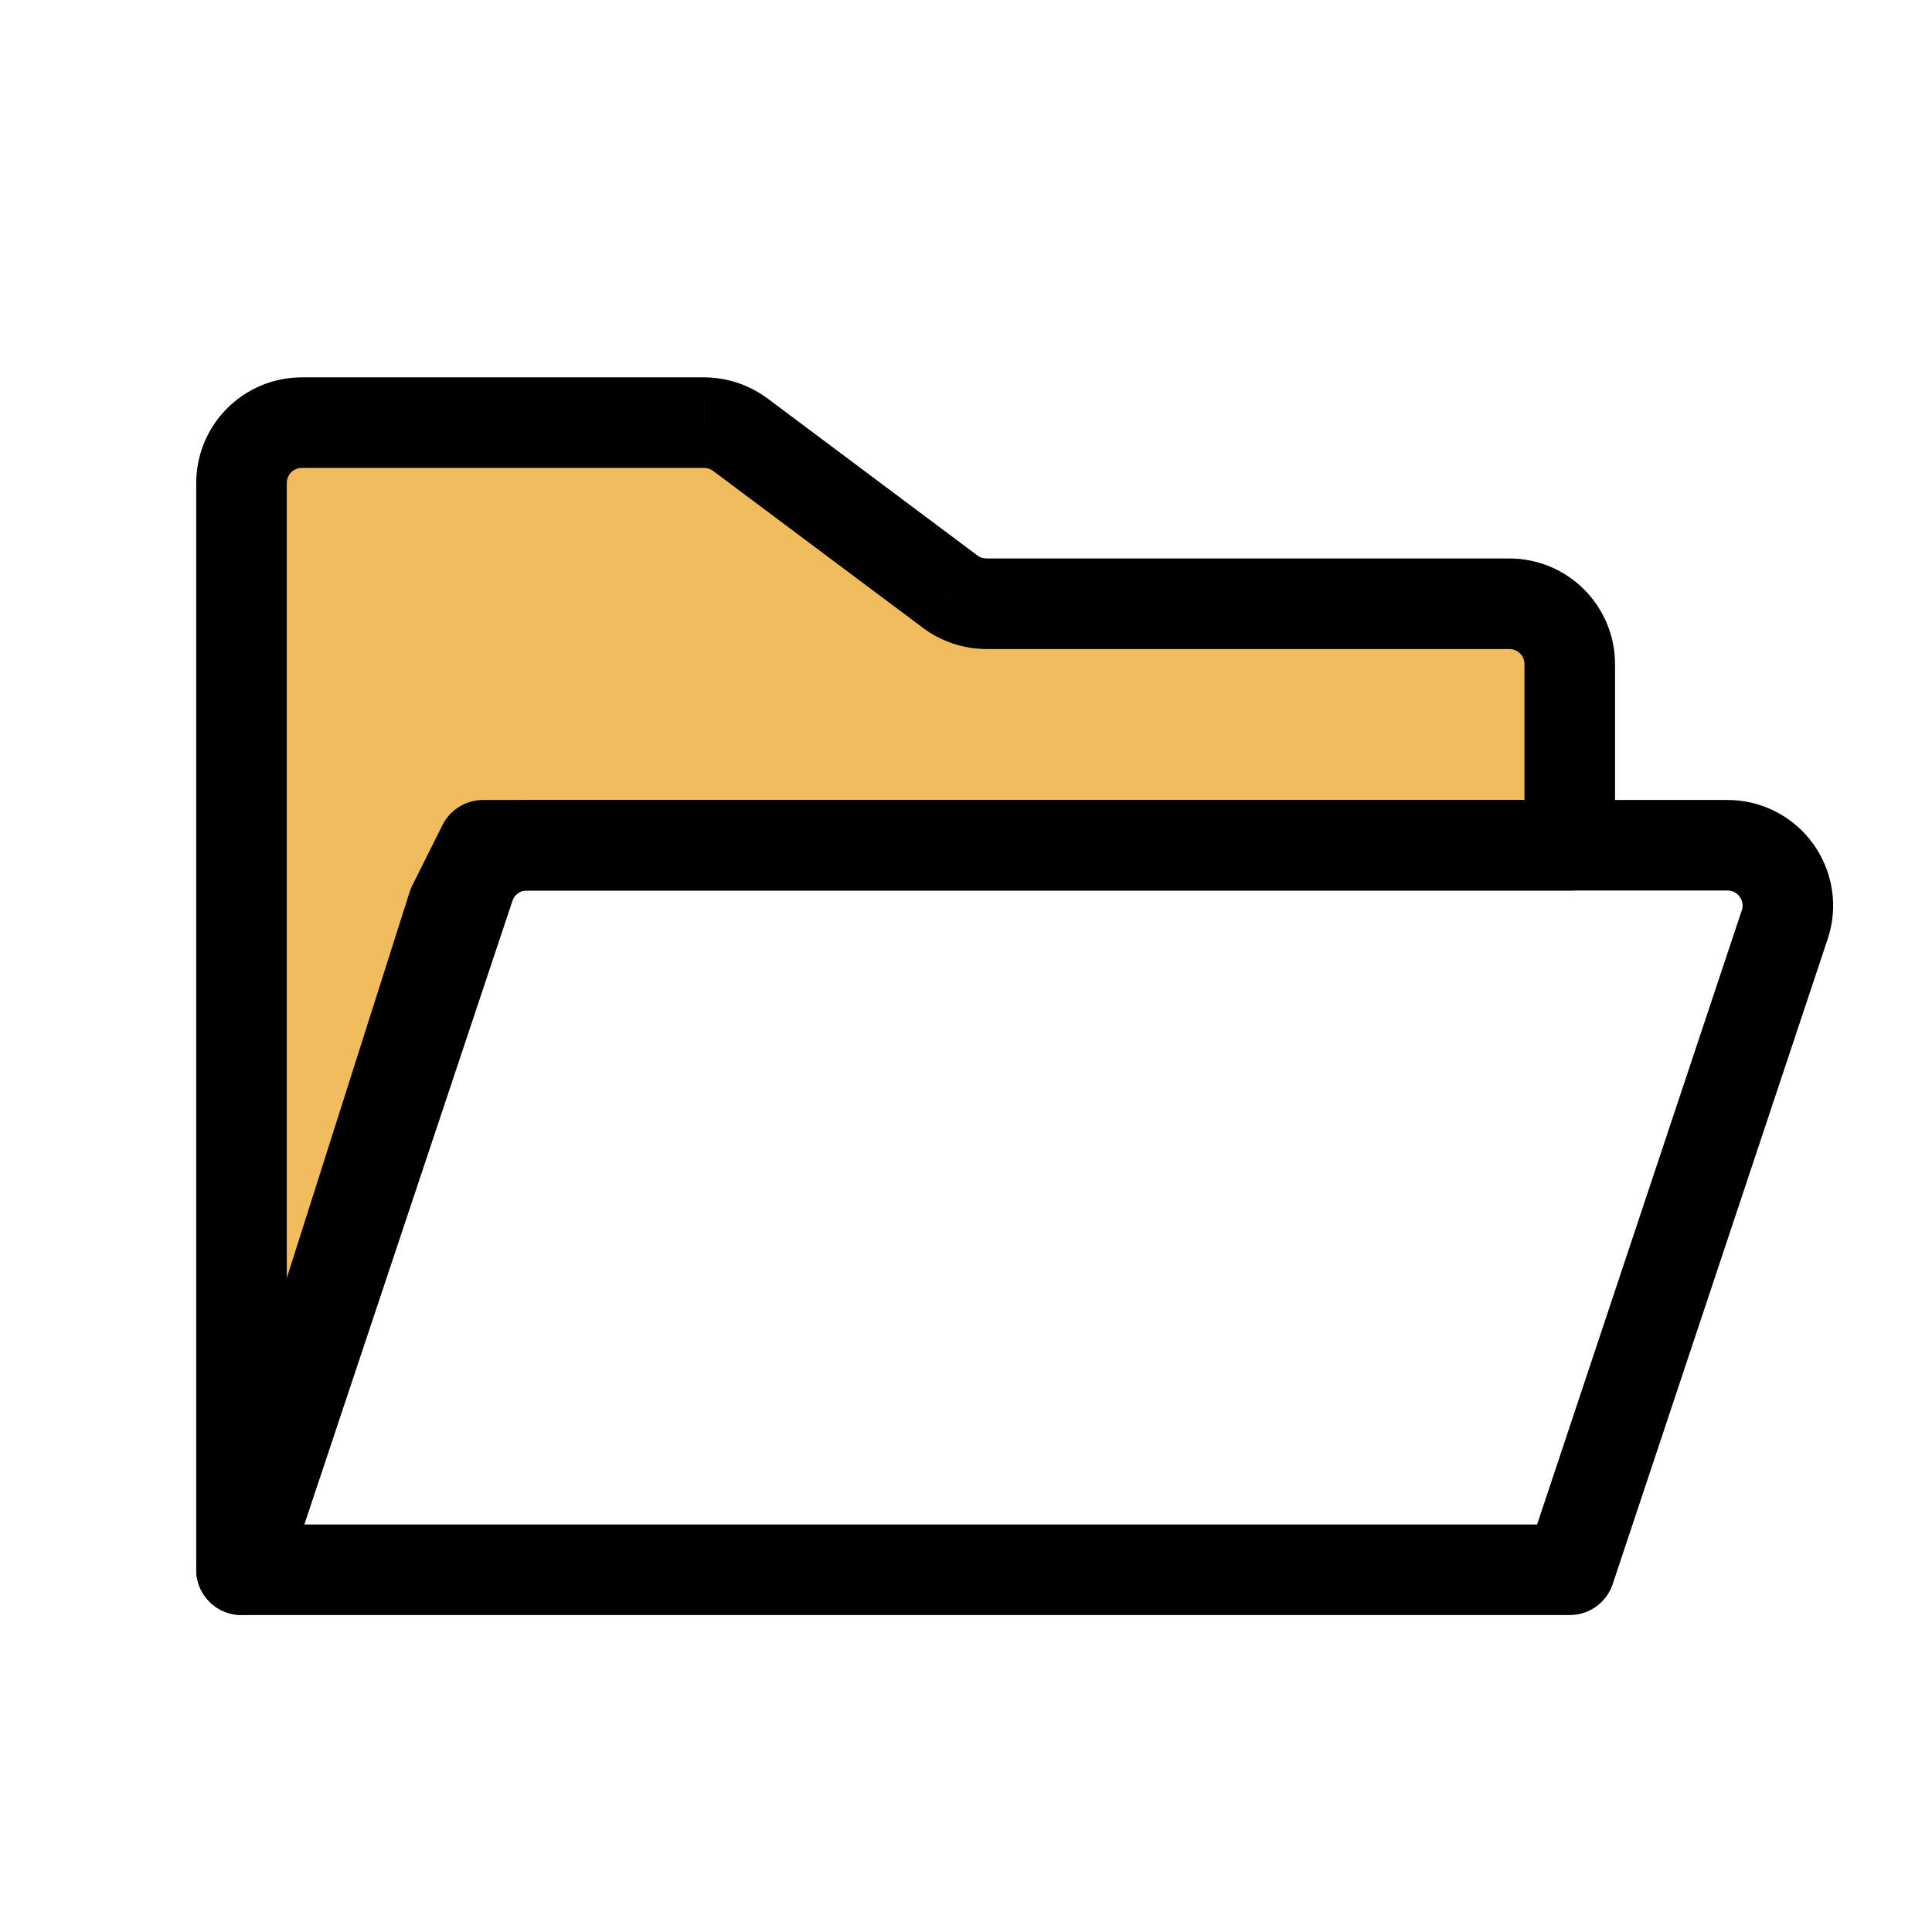 <svg width="32" height="32" viewBox="0 0 32 32" fill="none" xmlns="http://www.w3.org/2000/svg">
<path d="M4 26V8C4 7.735 4.105 7.48 4.293 7.293C4.48 7.105 4.735 7 5 7H11.662C11.879 7.001 12.089 7.071 12.262 7.2L15.738 9.8C15.911 9.929 16.121 9.999 16.337 10H25C25.265 10 25.52 10.105 25.707 10.293C25.895 10.48 26 10.735 26 11V14H8L7.5 15L4 26Z" fill="#F0BC5E"/>
<path d="M4 26H3.25C3.25 26.37 3.52 26.684 3.885 26.741C4.25 26.798 4.603 26.58 4.715 26.227L4 26ZM5 7V7.75V7ZM11.662 7L11.666 6.25H11.662V7ZM12.262 7.2L12.712 6.599L12.71 6.598L12.262 7.2ZM15.738 9.8L15.288 10.4L15.29 10.402L15.738 9.8ZM16.337 10L16.334 10.75H16.337V10ZM26 14V14.75C26.414 14.75 26.75 14.414 26.75 14H26ZM7.5 15L6.829 14.665C6.812 14.699 6.797 14.736 6.785 14.773L7.5 15ZM8 14V13.25C7.716 13.25 7.456 13.411 7.329 13.665L8 14ZM4.75 26V8H3.25V26H4.75ZM4.75 8C4.75 7.934 4.776 7.87 4.823 7.823L3.763 6.763C3.434 7.091 3.25 7.536 3.25 8H4.75ZM4.823 7.823C4.87 7.776 4.934 7.75 5 7.75V6.25C4.536 6.25 4.091 6.434 3.763 6.763L4.823 7.823ZM5 7.75H11.662V6.25H5V7.75ZM11.659 7.75C11.716 7.75 11.77 7.768 11.815 7.802L12.71 6.598C12.408 6.374 12.042 6.252 11.666 6.25L11.659 7.75ZM11.813 7.801L15.288 10.4L16.187 9.199L12.712 6.599L11.813 7.801ZM15.29 10.402C15.592 10.626 15.958 10.748 16.334 10.75L16.341 9.25C16.285 9.25 16.23 9.232 16.185 9.198L15.29 10.402ZM16.337 10.75H25V9.25H16.337V10.75ZM25 10.75C25.066 10.75 25.13 10.776 25.177 10.823L26.237 9.763C25.909 9.434 25.464 9.25 25 9.25V10.75ZM25.177 10.823C25.224 10.87 25.25 10.934 25.25 11H26.75C26.75 10.536 26.566 10.091 26.237 9.763L25.177 10.823ZM25.25 11V14H26.75V11H25.25ZM4.715 26.227L8.215 15.227L6.785 14.773L3.285 25.773L4.715 26.227ZM8.171 15.335L8.671 14.335L7.329 13.665L6.829 14.665L8.171 15.335ZM8 14.75H26V13.25H8V14.75Z" fill="black"/>
<path d="M4 26L7.775 14.688C7.841 14.488 7.968 14.313 8.139 14.19C8.309 14.066 8.514 14 8.725 14H28.613C28.771 14 28.927 14.037 29.067 14.109C29.208 14.181 29.33 14.286 29.423 14.414C29.515 14.542 29.576 14.69 29.601 14.846C29.625 15.002 29.612 15.162 29.562 15.312L26 26H4Z" stroke="black" stroke-width="1.5" stroke-linecap="round" stroke-linejoin="round"/>
</svg>
